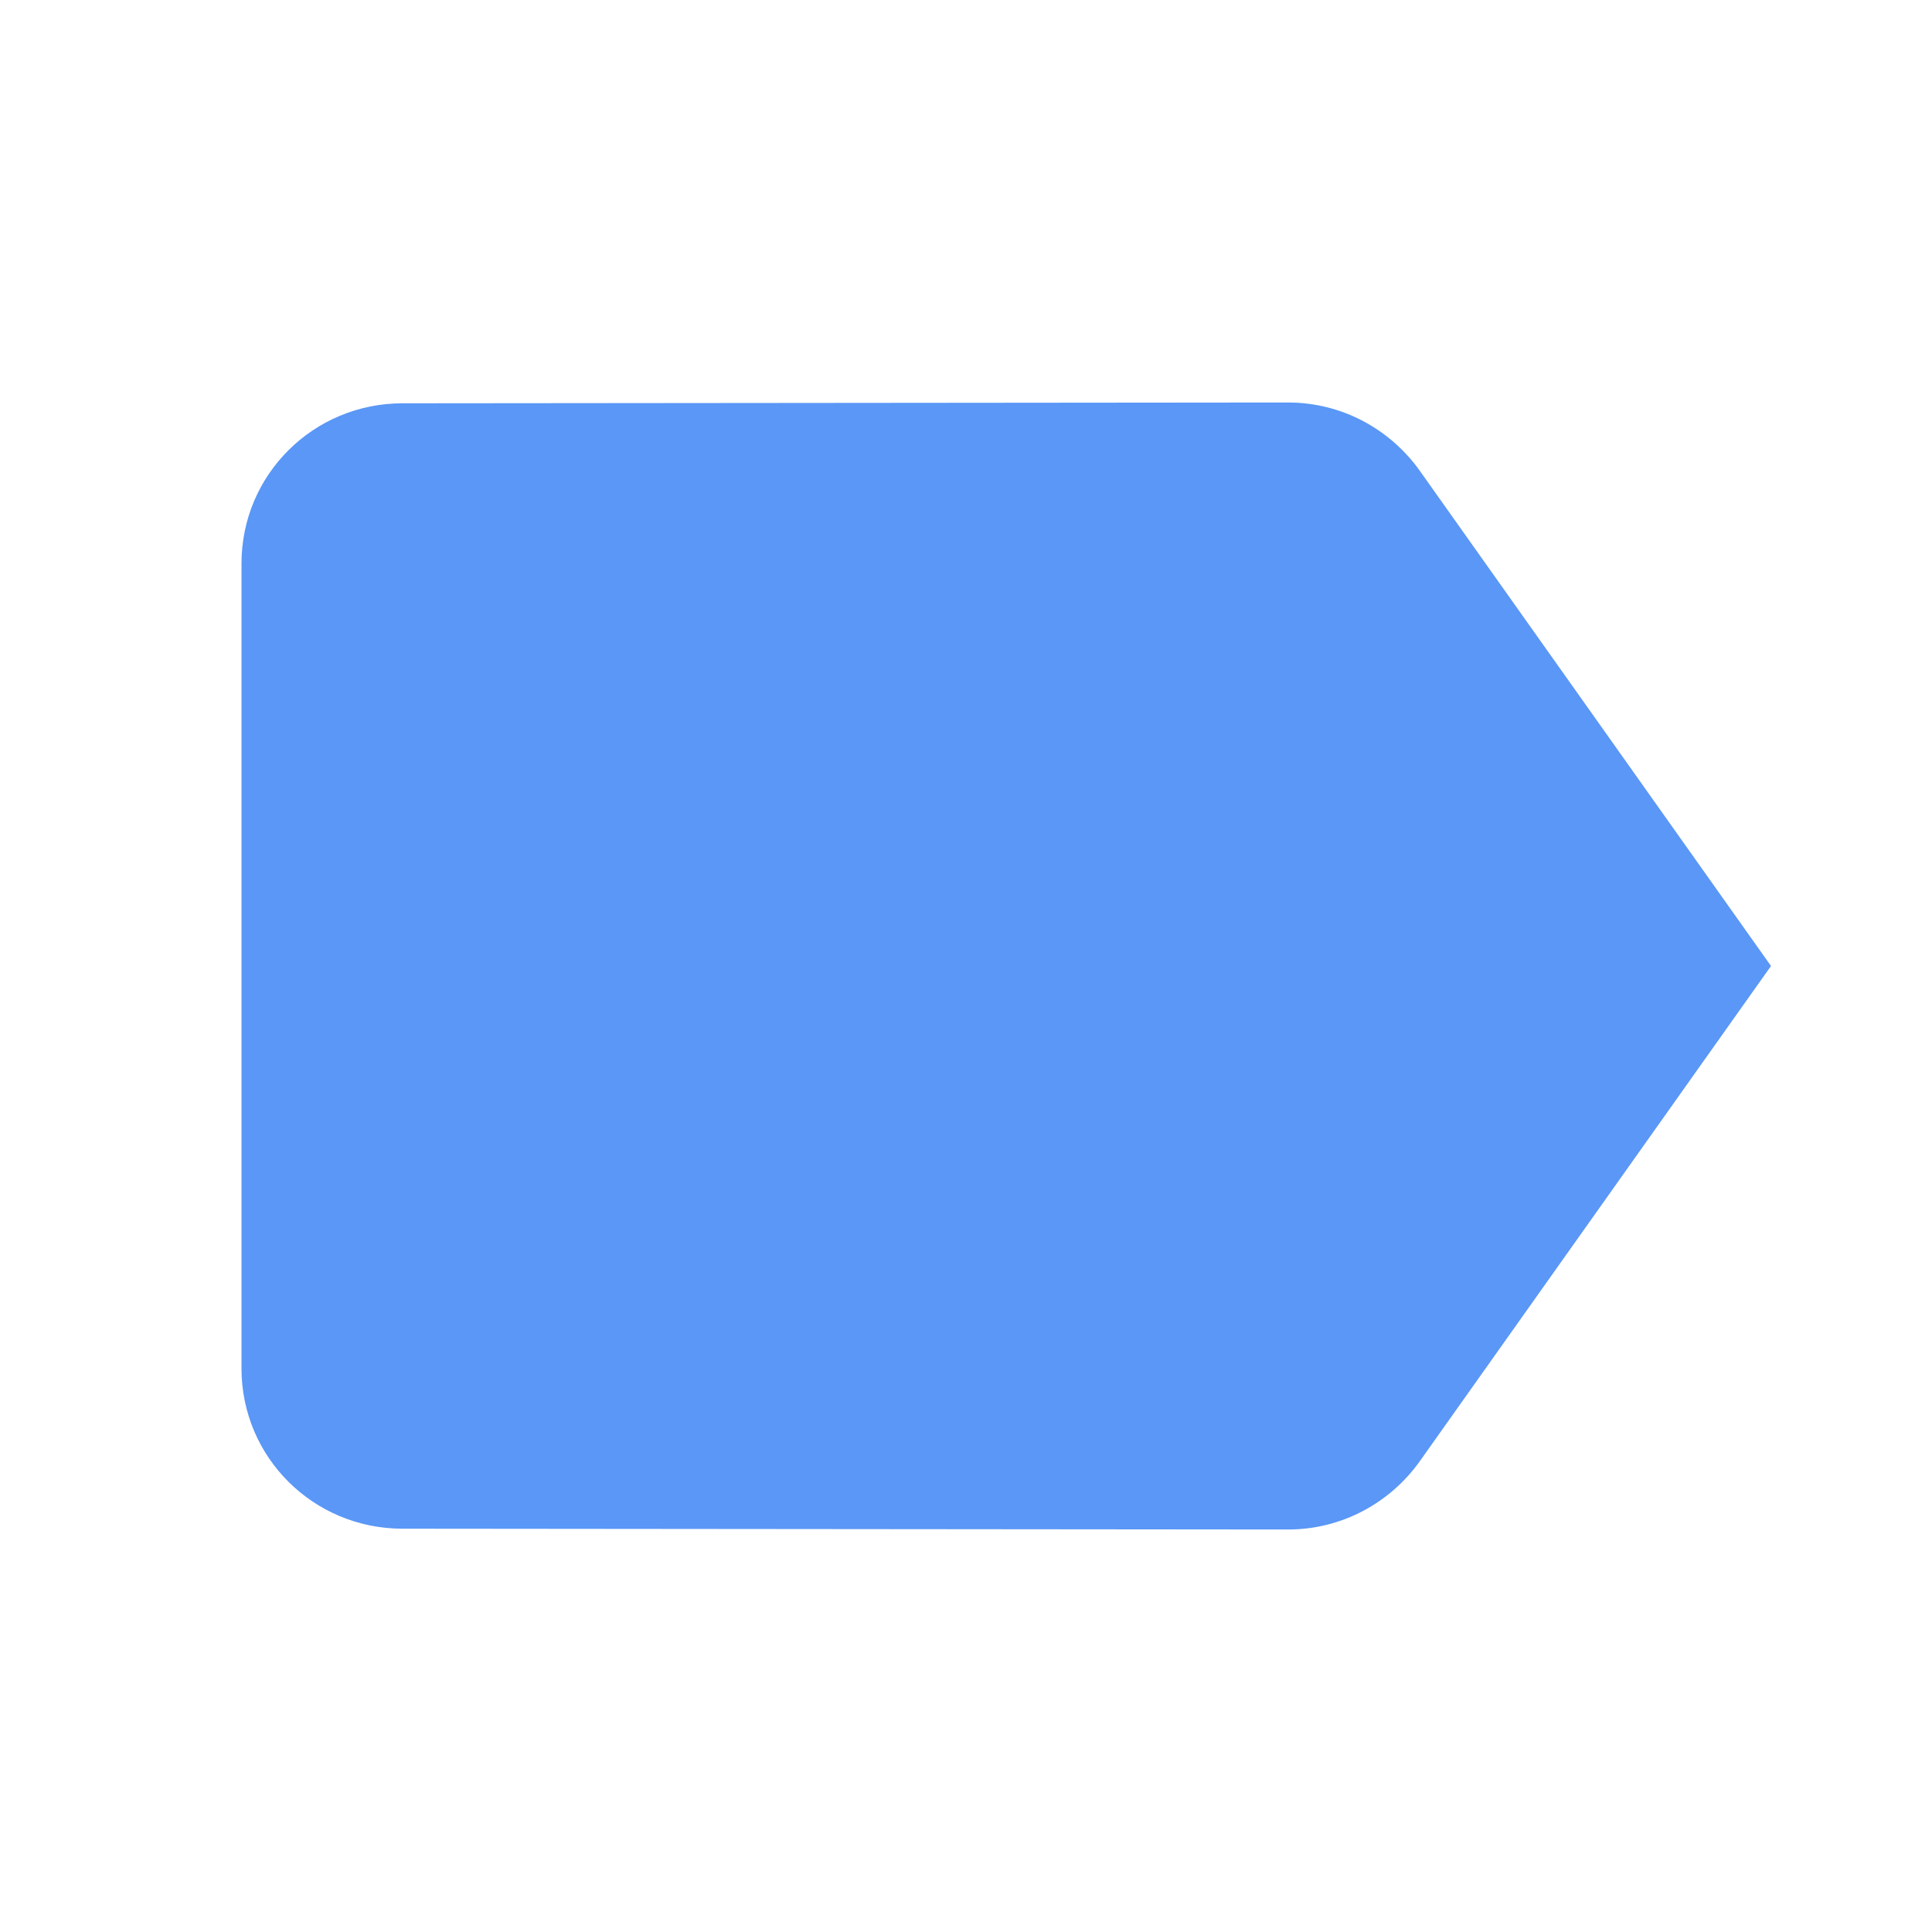 ﻿<svg xmlns="http://www.w3.org/2000/svg" width="256" height="256" viewBox="0 0 48 48" fill="rgba(90, 151, 246, 1)">
    <path d="M0 0h48v48H0z" fill="none"></path>
    <path d="M35.27 11.69C34.54 10.67 33.35 10 32 10l-22 .02c-2.21 0-4 1.77-4 3.98v20c0 2.21 1.79 3.98 4 3.98L32 38c1.35 0 2.54-.67 3.27-1.69L44 24l-8.73-12.31z"></path>
</svg>